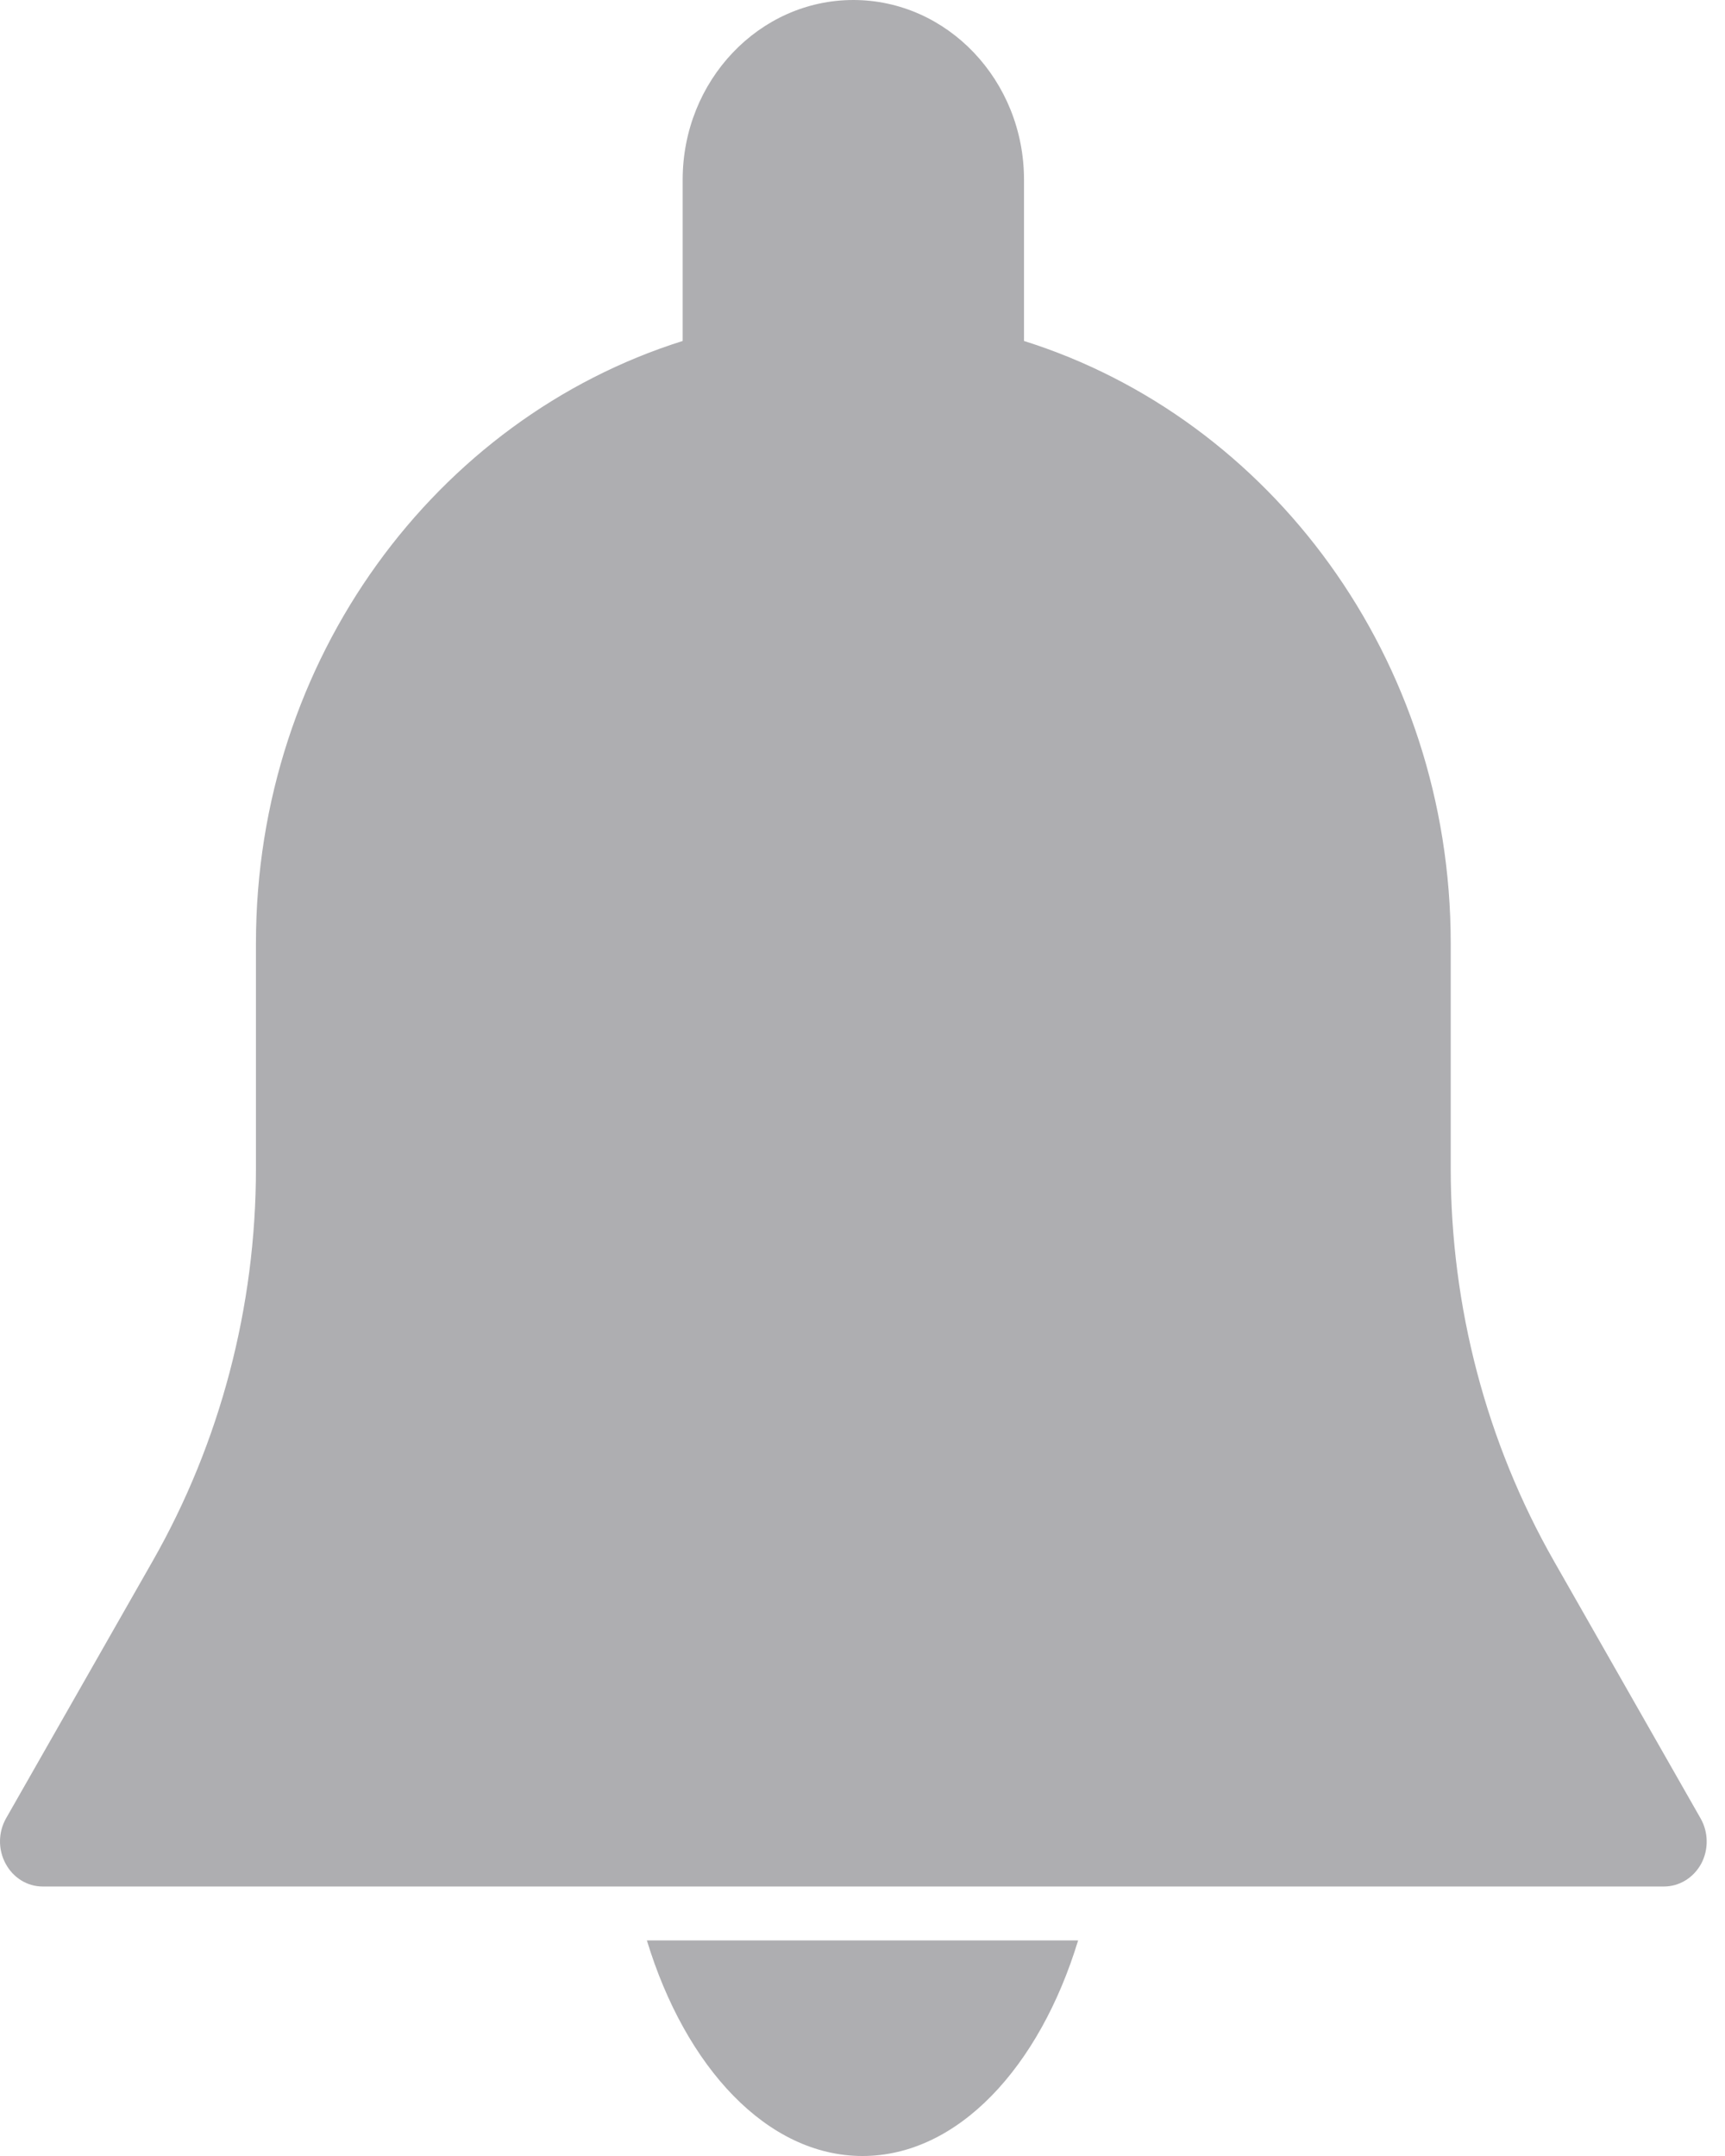 <svg width="16" height="20" viewBox="0 0 16 20" fill="none" xmlns="http://www.w3.org/2000/svg">
<path d="M15.774 16.869L14.415 14.484C13.787 13.383 13.456 12.123 13.456 10.839V8.75C13.456 6.112 11.784 3.882 9.498 3.163V1.667C9.498 0.748 8.788 0 7.915 0C7.042 0 6.332 0.748 6.332 1.667V3.163C4.046 3.882 2.374 6.112 2.374 8.75V10.839C2.374 12.123 2.042 13.383 1.415 14.483L0.056 16.868C-0.017 16.997 -0.019 17.157 0.052 17.288C0.122 17.419 0.253 17.5 0.395 17.5H15.434C15.577 17.5 15.708 17.419 15.779 17.289C15.849 17.159 15.847 16.997 15.774 16.869Z" fill="#AEAEB1"/>
<path d="M6 18C6.358 19.178 7.117 20 8 20C8.883 20 9.642 19.178 10 18H6Z" fill="#AEAEB1"/>
</svg>
